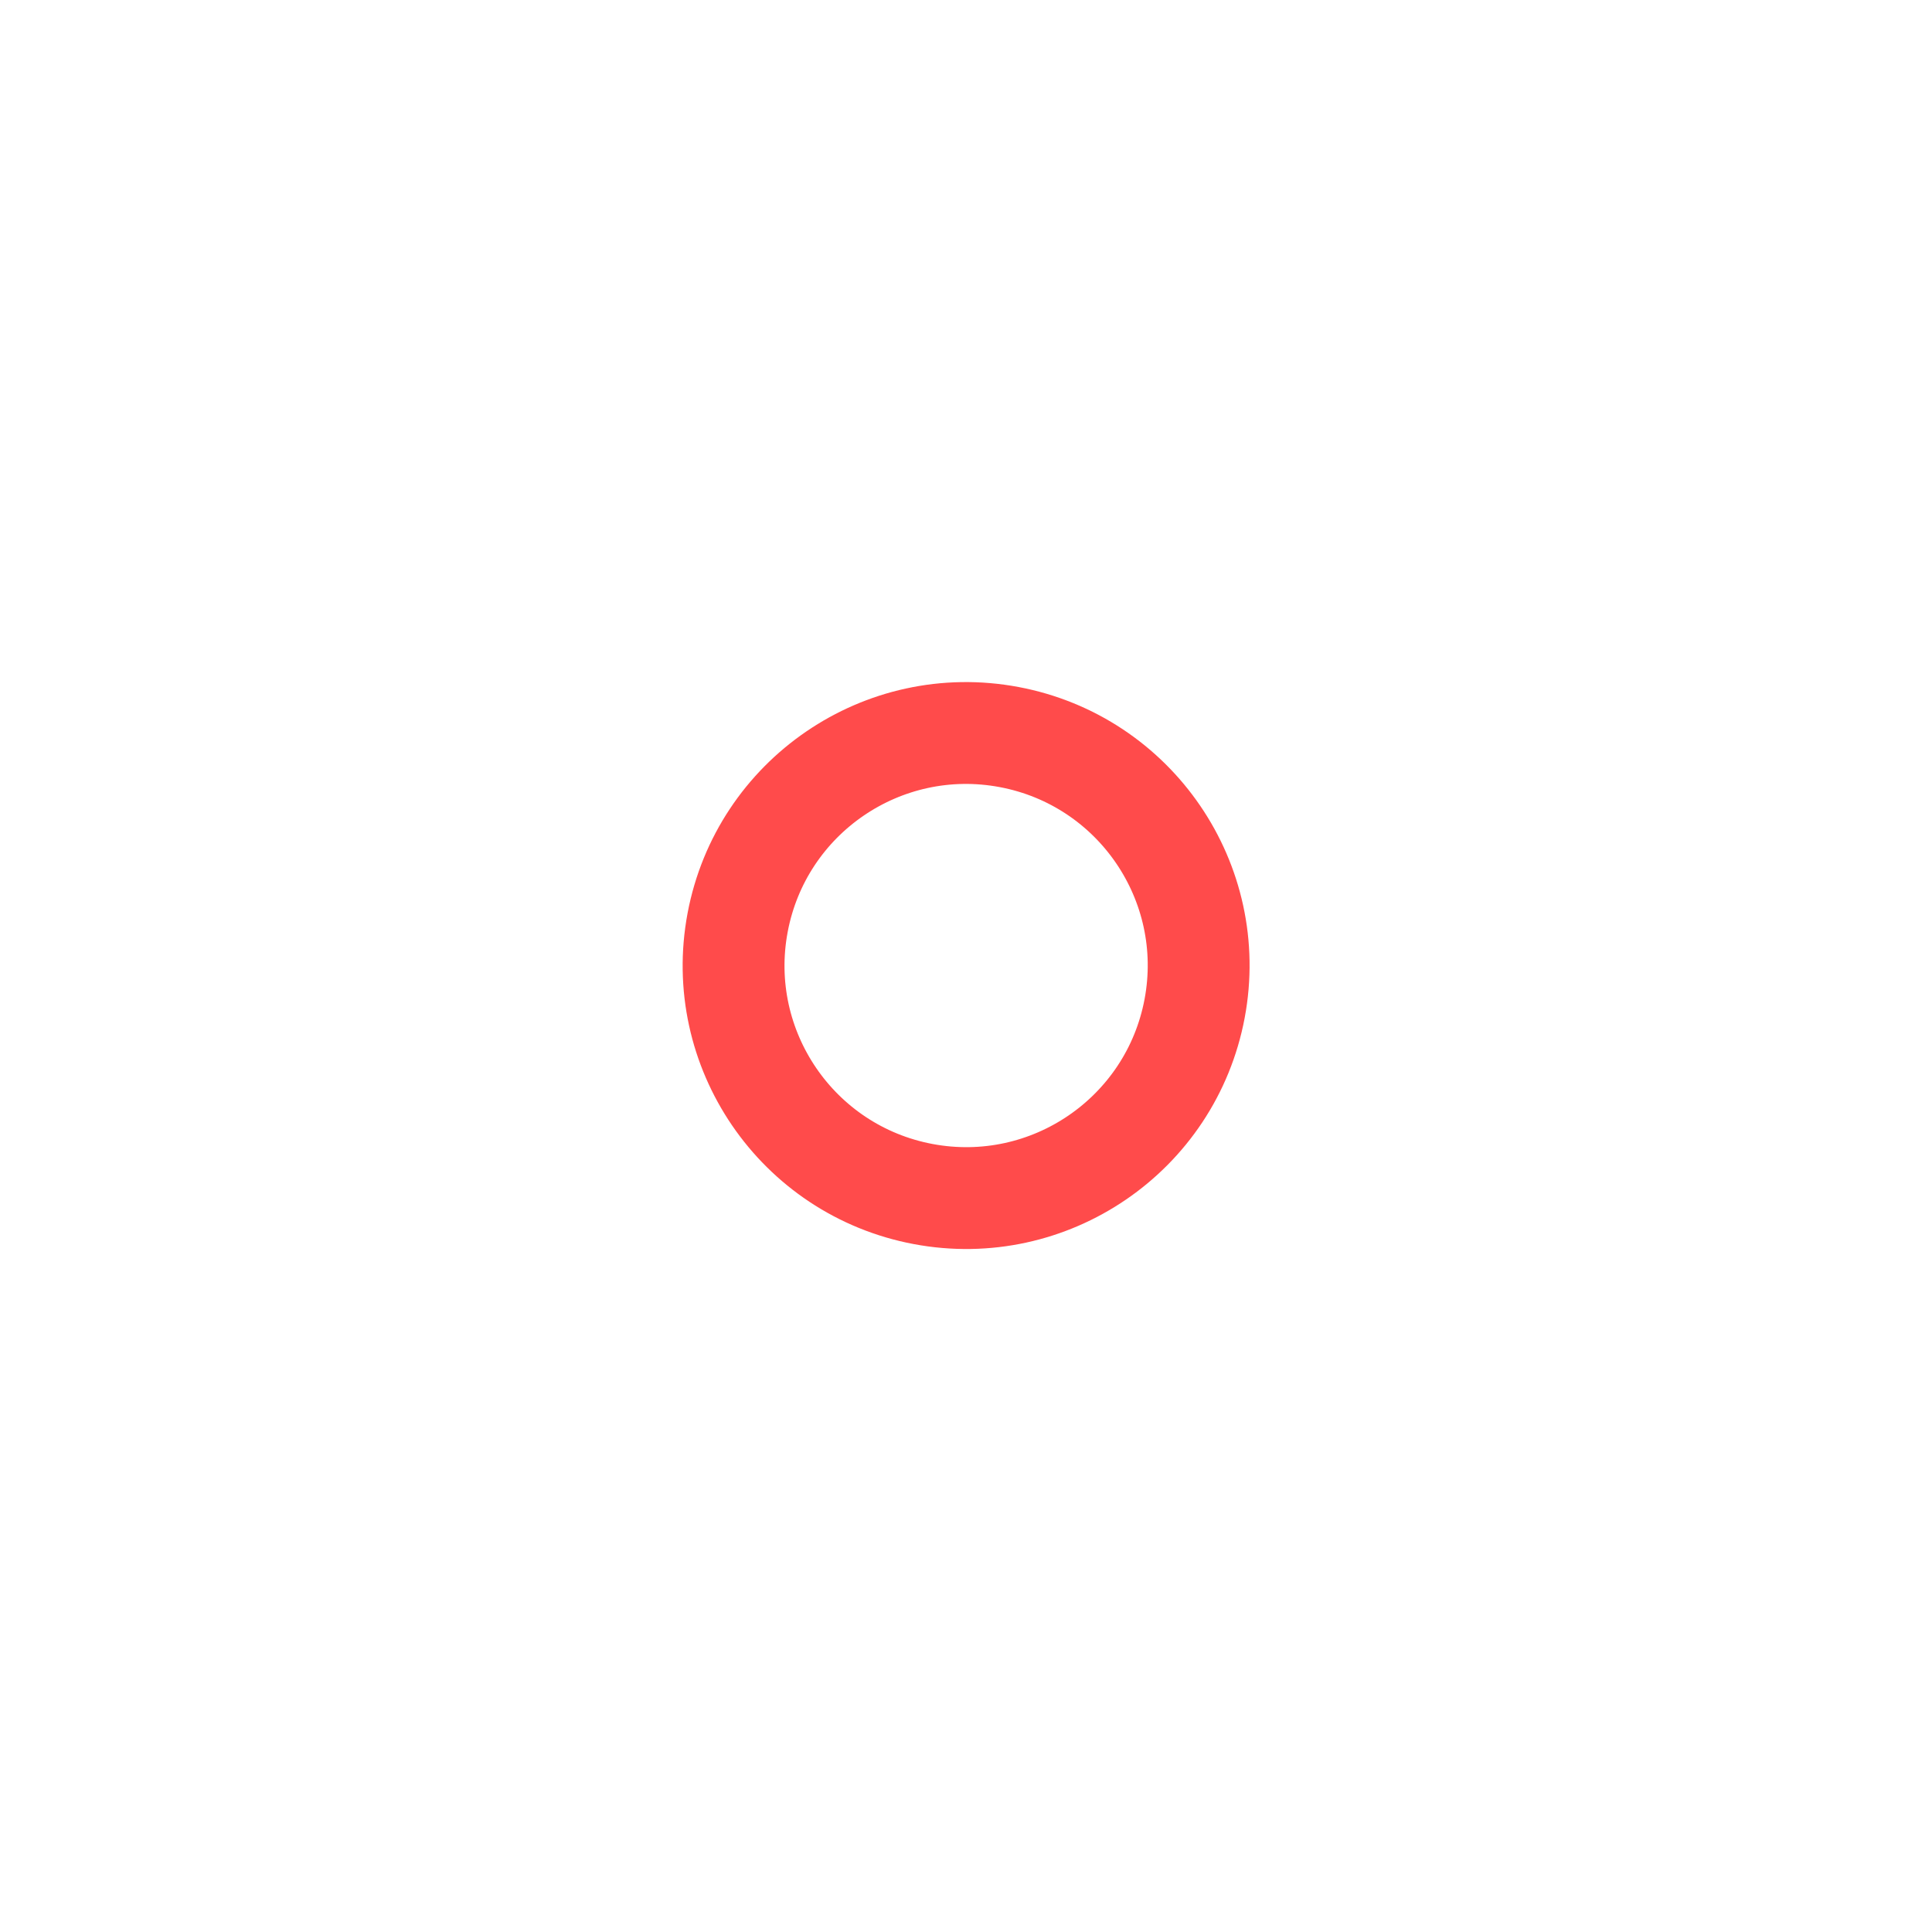 <?xml version="1.0" encoding="utf-8"?>
<!-- Generator: Adobe Illustrator 24.1.2, SVG Export Plug-In . SVG Version: 6.00 Build 0)  -->
<svg version="1.1" id="Camada_1" xmlns="http://www.w3.org/2000/svg" xmlns:xlink="http://www.w3.org/1999/xlink" x="0px" y="0px"
	 viewBox="0 0 64 64" style="enable-background:new 0 0 64 64;" xml:space="preserve">
<style type="text/css">
	.st0{fill:none;stroke:#FF4B4B;stroke-width:3.373;stroke-miterlimit:10;}
</style>
<ellipse transform="matrix(0.185 -0.983 0.983 0.185 -5.372 57.521)" class="st0" cx="32" cy="32" rx="7.7" ry="7.7"/>
</svg>

